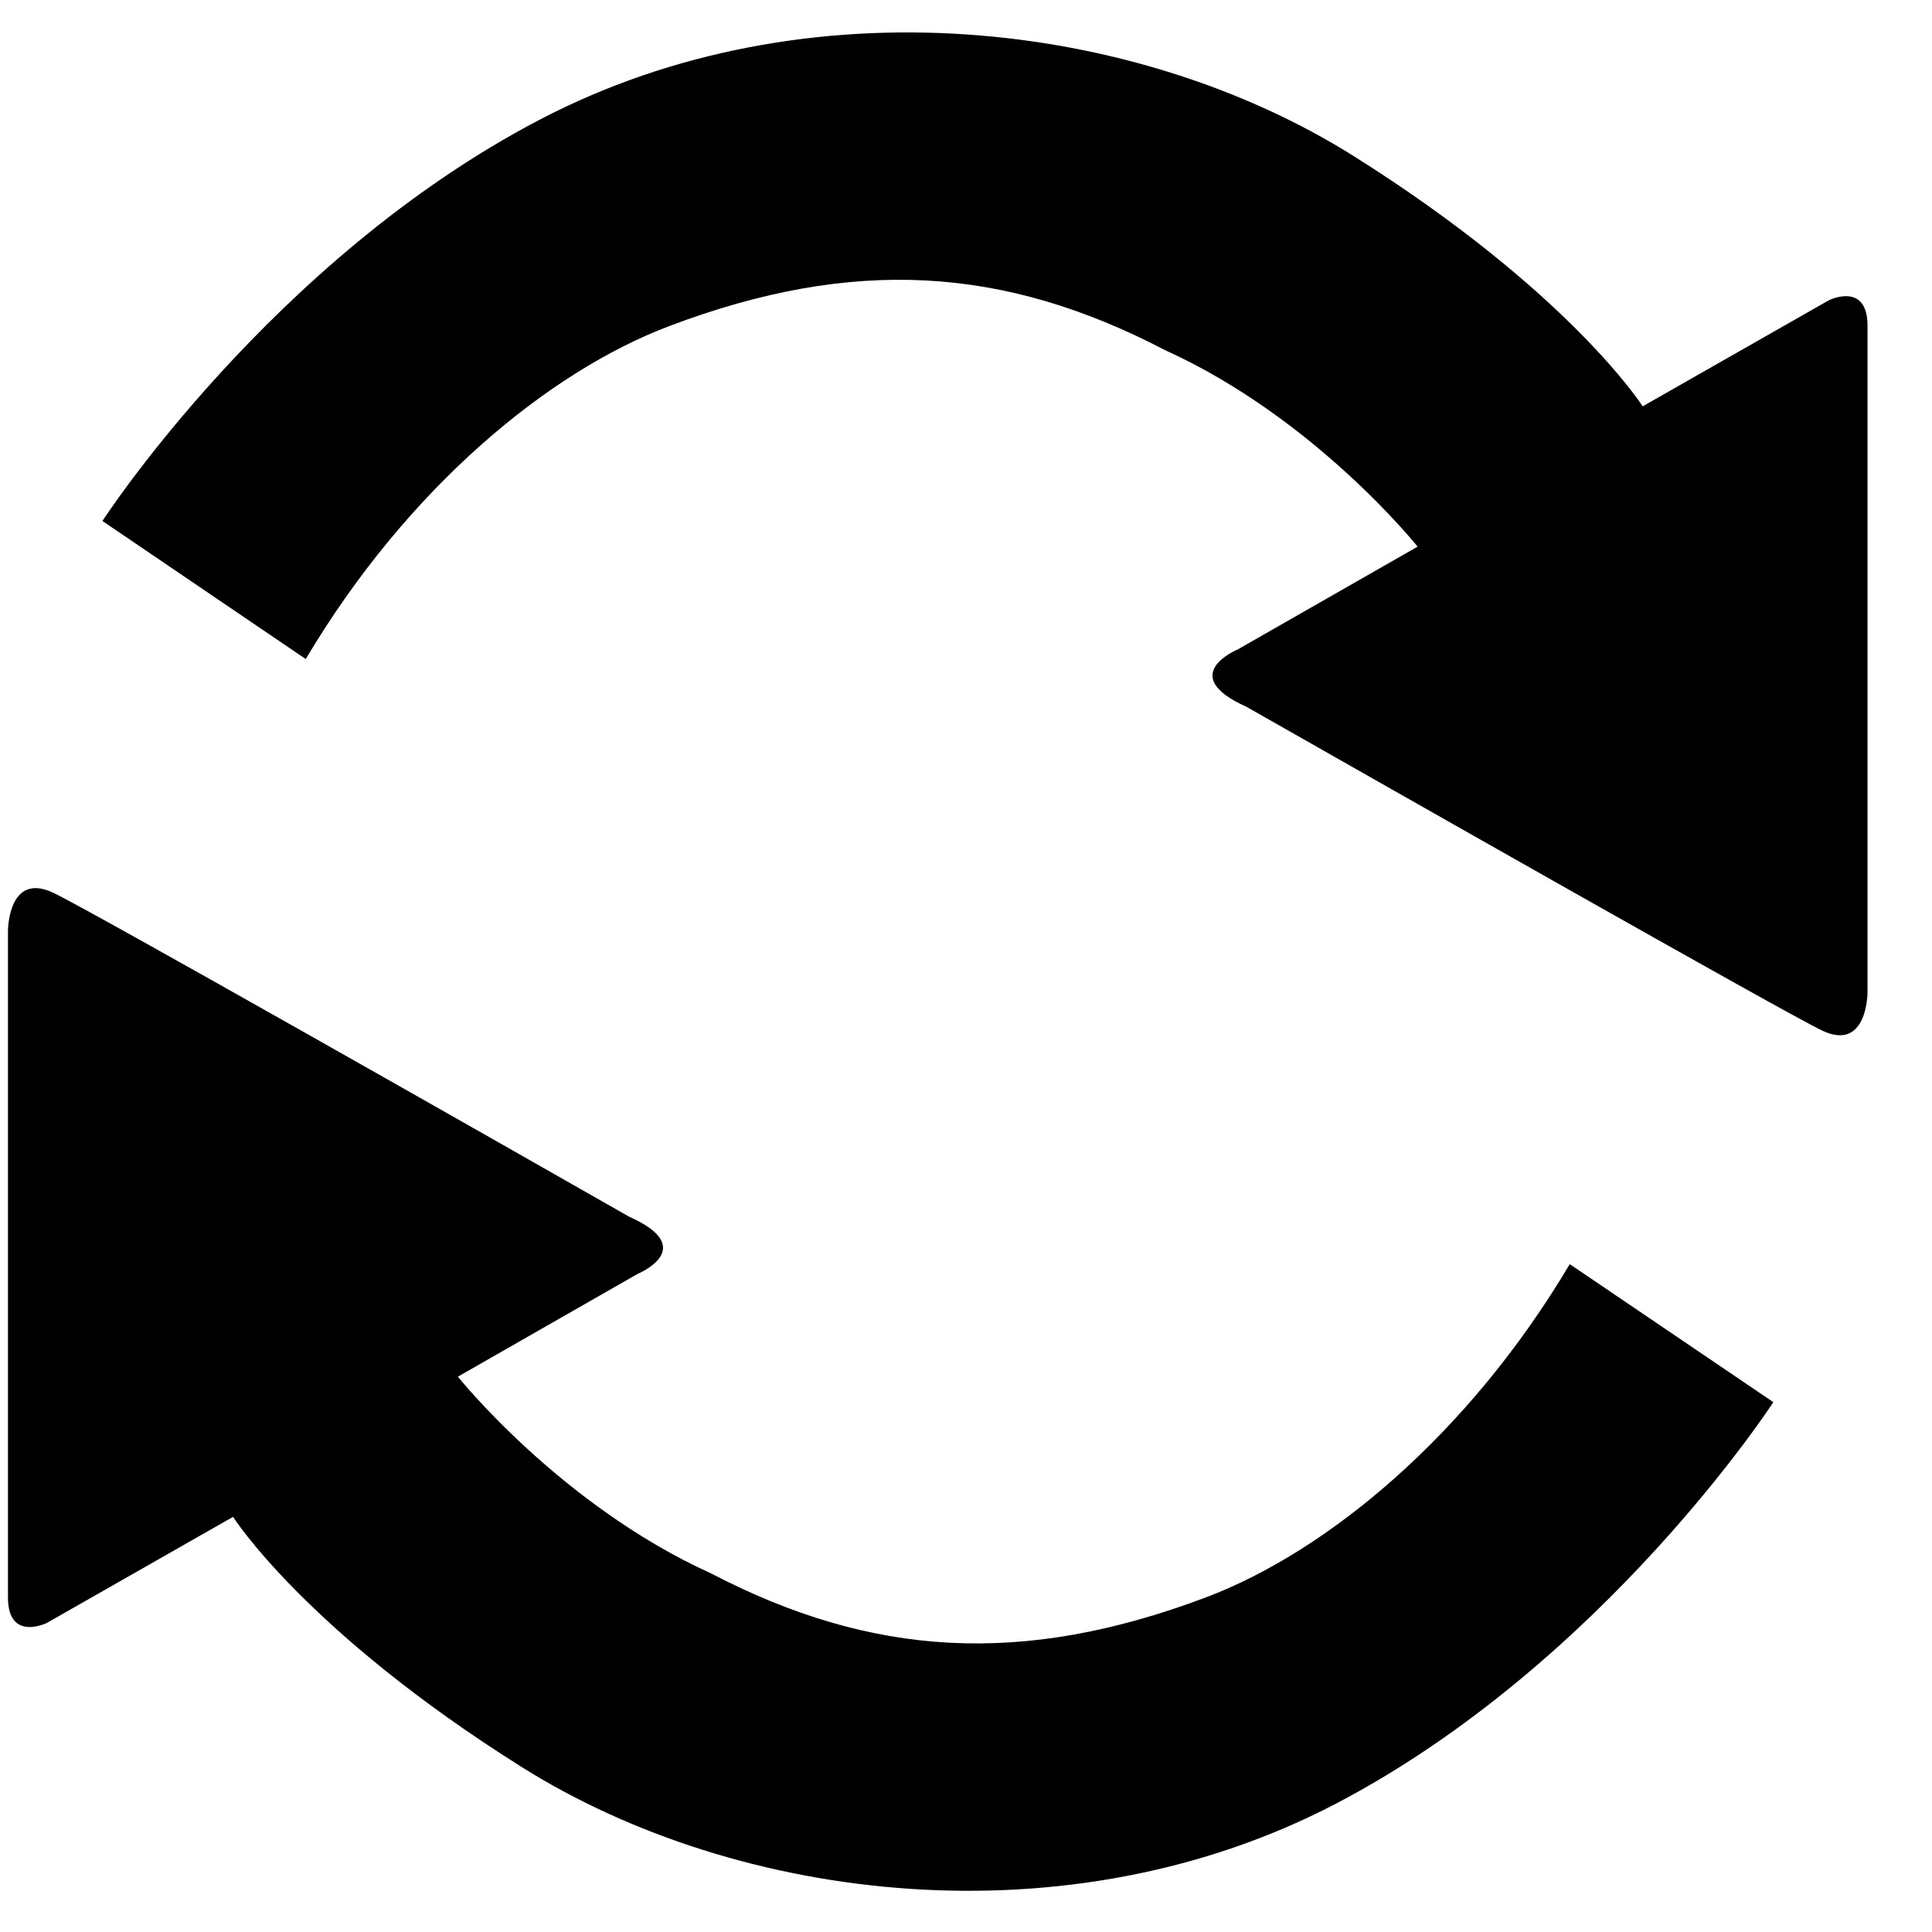 ﻿<?xml version="1.0" encoding="utf-8"?>
<svg version="1.1" xmlns:xlink="http://www.w3.org/1999/xlink" width="16px" height="16px" xmlns="http://www.w3.org/2000/svg">
  <g transform="matrix(1 0 0 1 -1414 -260 )">
    <path d="M 0.848 4.315  C 0.848 4.315  2.249 2.152  4.466 0.993  C 6.684 -0.168  9.416 0.166  11.208 1.291  C 13 2.417  13.604 3.365  13.604 3.365  L 15.147 2.486  C 15.147 2.486  15.466 2.329  15.466 2.698  L 15.466 8.219  C 15.466 8.219  15.466 8.711  15.093 8.536  C 14.78 8.388  11.39 6.46  10.322 5.853  C 9.735 5.59  10.251 5.378  10.251 5.378  L 11.74 4.527  C 11.74 4.527  10.891 3.462  9.647 2.899  C 8.316 2.205  7.07 2.123  5.544 2.7  C 4.549 3.075  3.377 4.036  2.532 5.458  L 0.849 4.315  Z M 13 10.469  L 14.686 11.612  C 14.686 11.612  13.284 13.774  11.066 14.936  C 8.849 16.095  6.117 15.761  4.324 14.636  C 2.532 13.511  1.93 12.562  1.93 12.562  L 0.387 13.441  C 0.387 13.441  0.066 13.598  0.066 13.23  L 0.066 7.709  C 0.066 7.709  0.066 7.217  0.44 7.393  C 0.752 7.54  4.142 9.467  5.21 10.076  C 5.797 10.337  5.282 10.549  5.282 10.549  L 3.792 11.401  C 3.792 11.401  4.642 12.465  5.886 13.029  C 7.216 13.722  8.463 13.804  9.989 13.228  C 10.984 12.852  12.156 11.891  13 10.469  Z " fill-rule="nonzero" fill="#000000" stroke="none" transform="matrix(1 0 0 1 1414 260 )" />
  </g>
</svg>